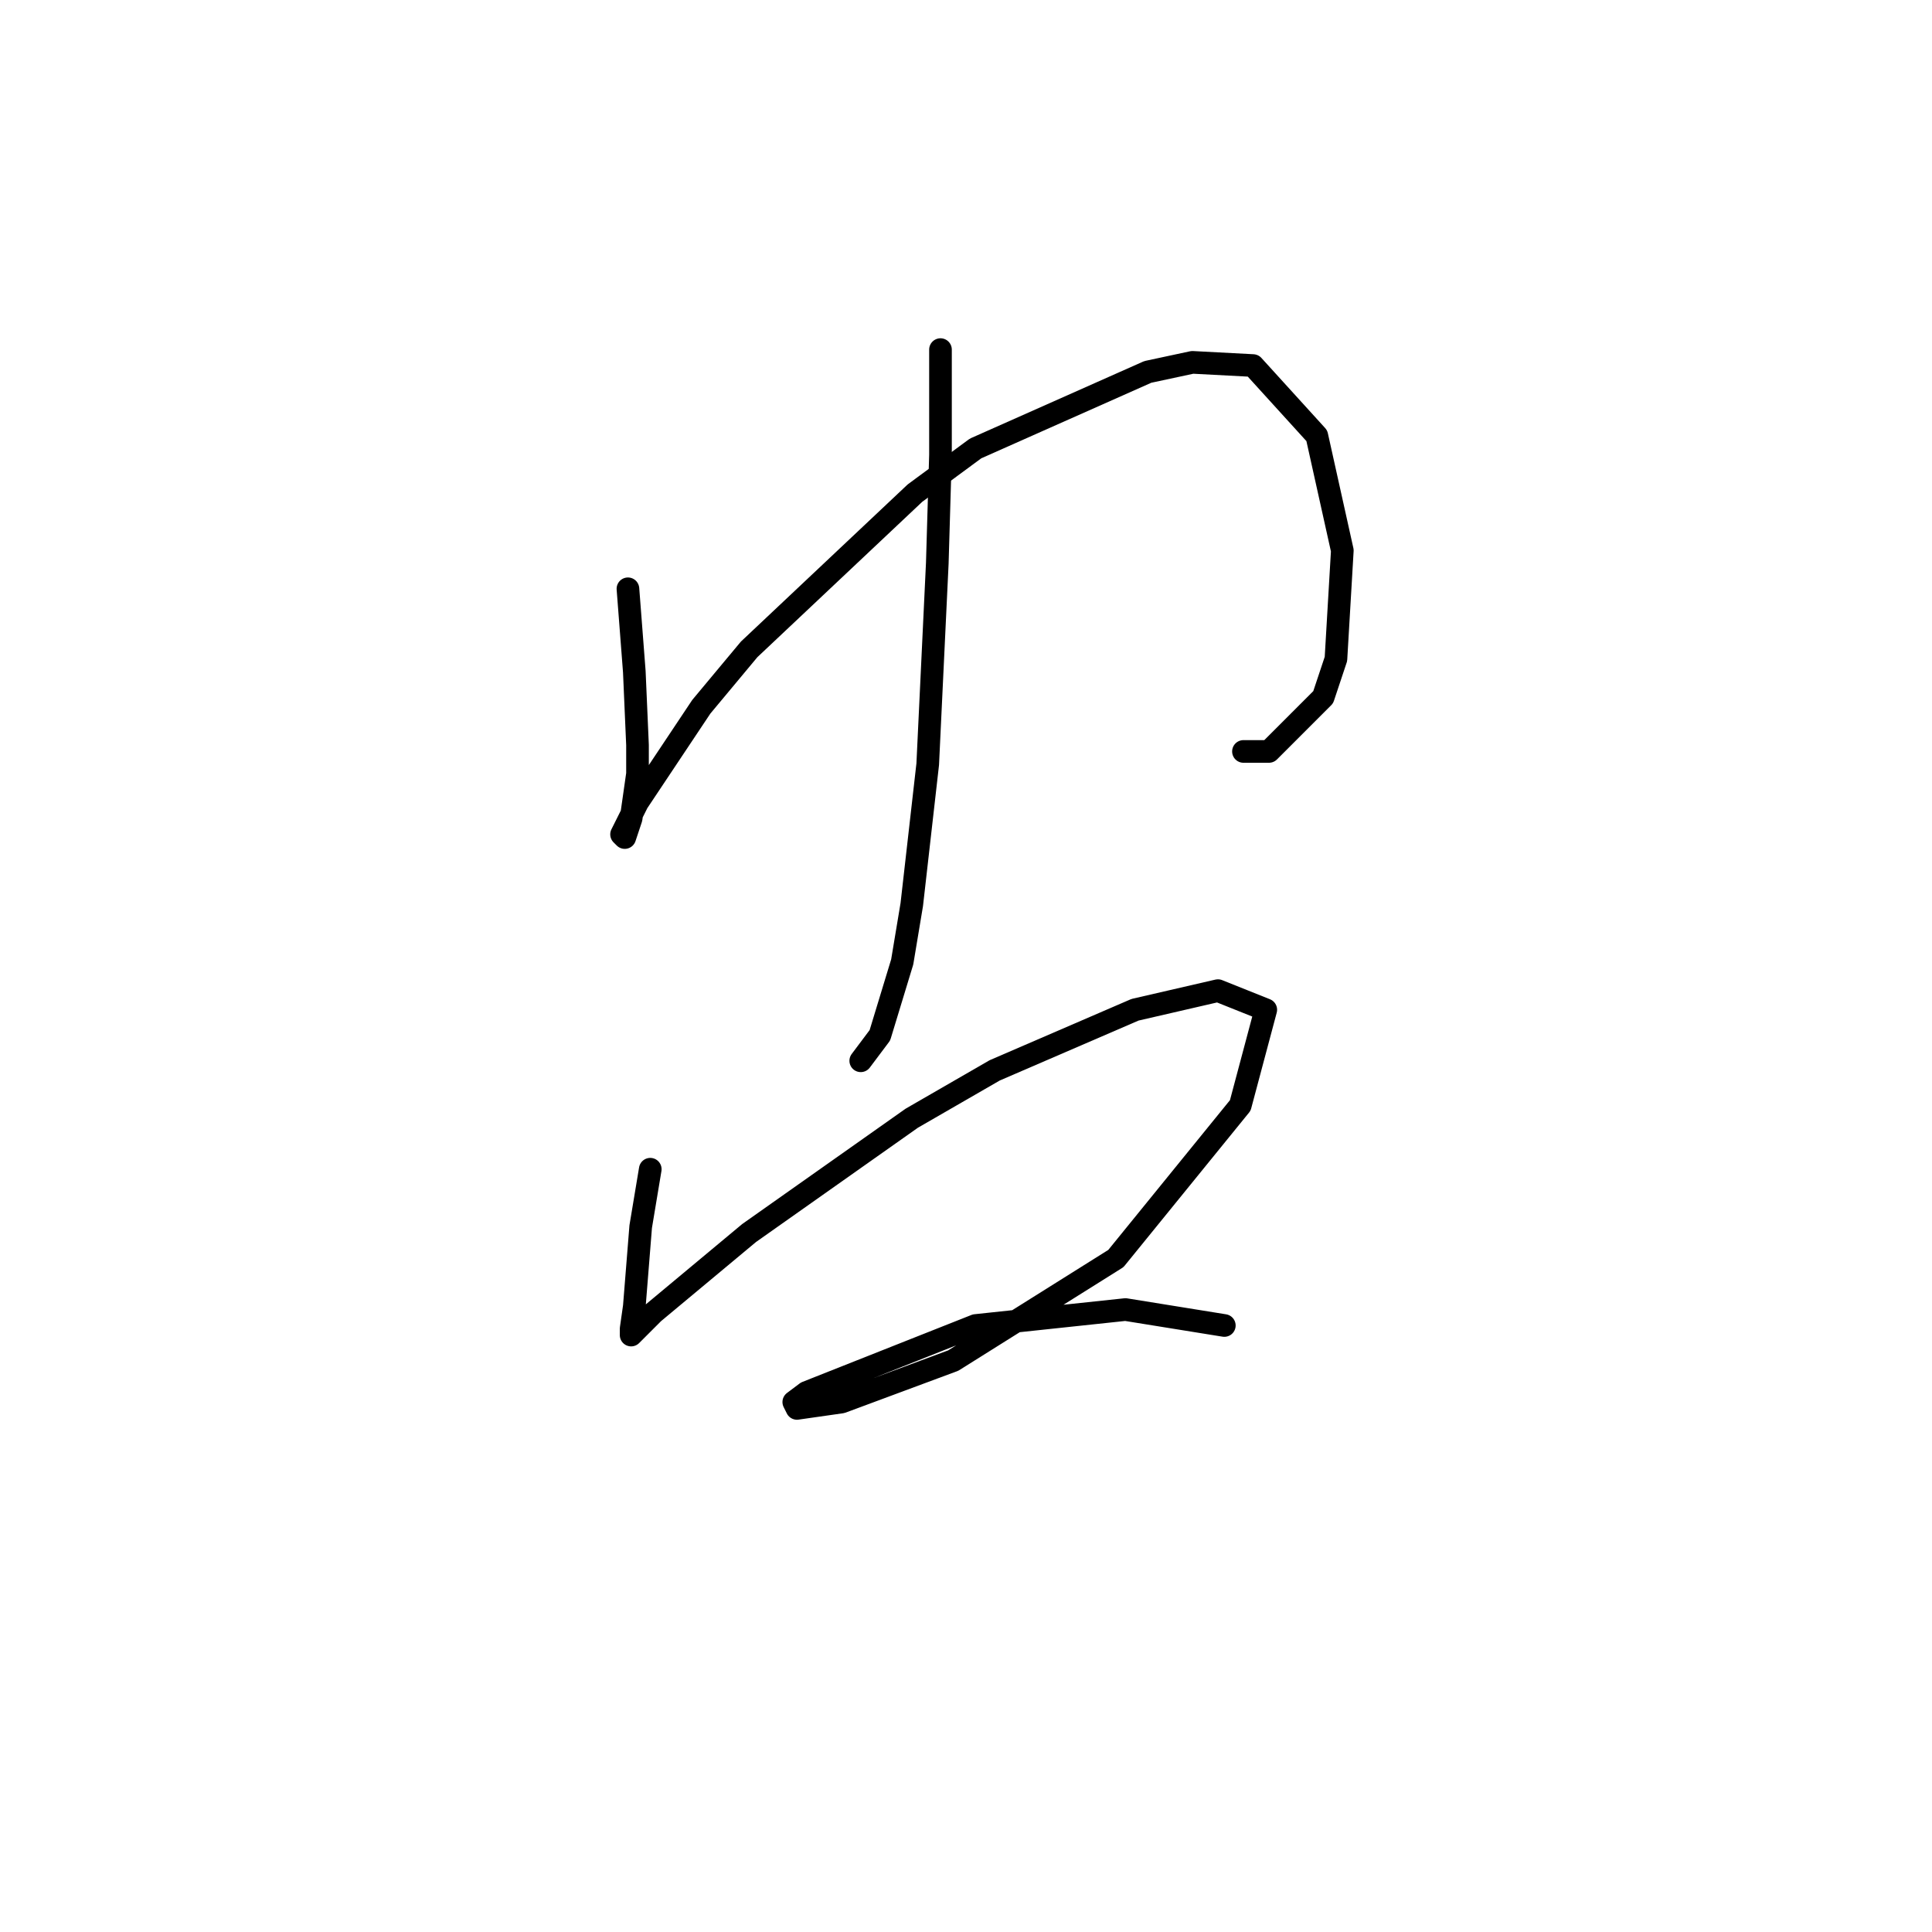 <?xml version="1.0" standalone="no"?>
    <svg width="256" height="256" xmlns="http://www.w3.org/2000/svg" version="1.1">
    <polyline stroke="black" stroke-width="3" stroke-linecap="round" fill="transparent" stroke-linejoin="round" points="83.205 78.018 83.628 83.511 84.05 89.005 84.473 98.724 84.473 102.528 83.628 108.444 82.783 110.979 82.36 110.557 84.473 106.331 92.925 93.653 99.264 86.047 121.238 65.34 129.267 59.424 152.087 49.282 158.003 48.014 166.032 48.437 174.484 57.734 177.864 72.947 177.019 87.315 175.329 92.386 168.145 99.57 164.764 99.57 164.764 99.57 " />
        <polyline stroke="black" stroke-width="3" stroke-linecap="round" fill="transparent" stroke-linejoin="round" points="124.619 46.324 124.619 60.269 124.196 74.637 122.928 101.26 120.815 119.854 119.548 127.46 116.59 137.18 114.054 140.56 114.054 140.56 " />
        <polyline stroke="black" stroke-width="3" stroke-linecap="round" fill="transparent" stroke-linejoin="round" points="86.163 154.928 84.896 162.535 84.05 173.099 83.628 176.058 83.628 176.903 86.586 173.945 99.264 163.38 120.815 148.167 131.803 141.828 150.396 133.799 161.384 131.264 167.722 133.799 164.342 146.477 147.861 166.761 126.309 180.283 111.518 185.777 105.602 186.622 105.18 185.777 106.87 184.509 129.267 175.635 149.129 173.522 162.229 175.635 162.229 175.635 " />
        </svg>